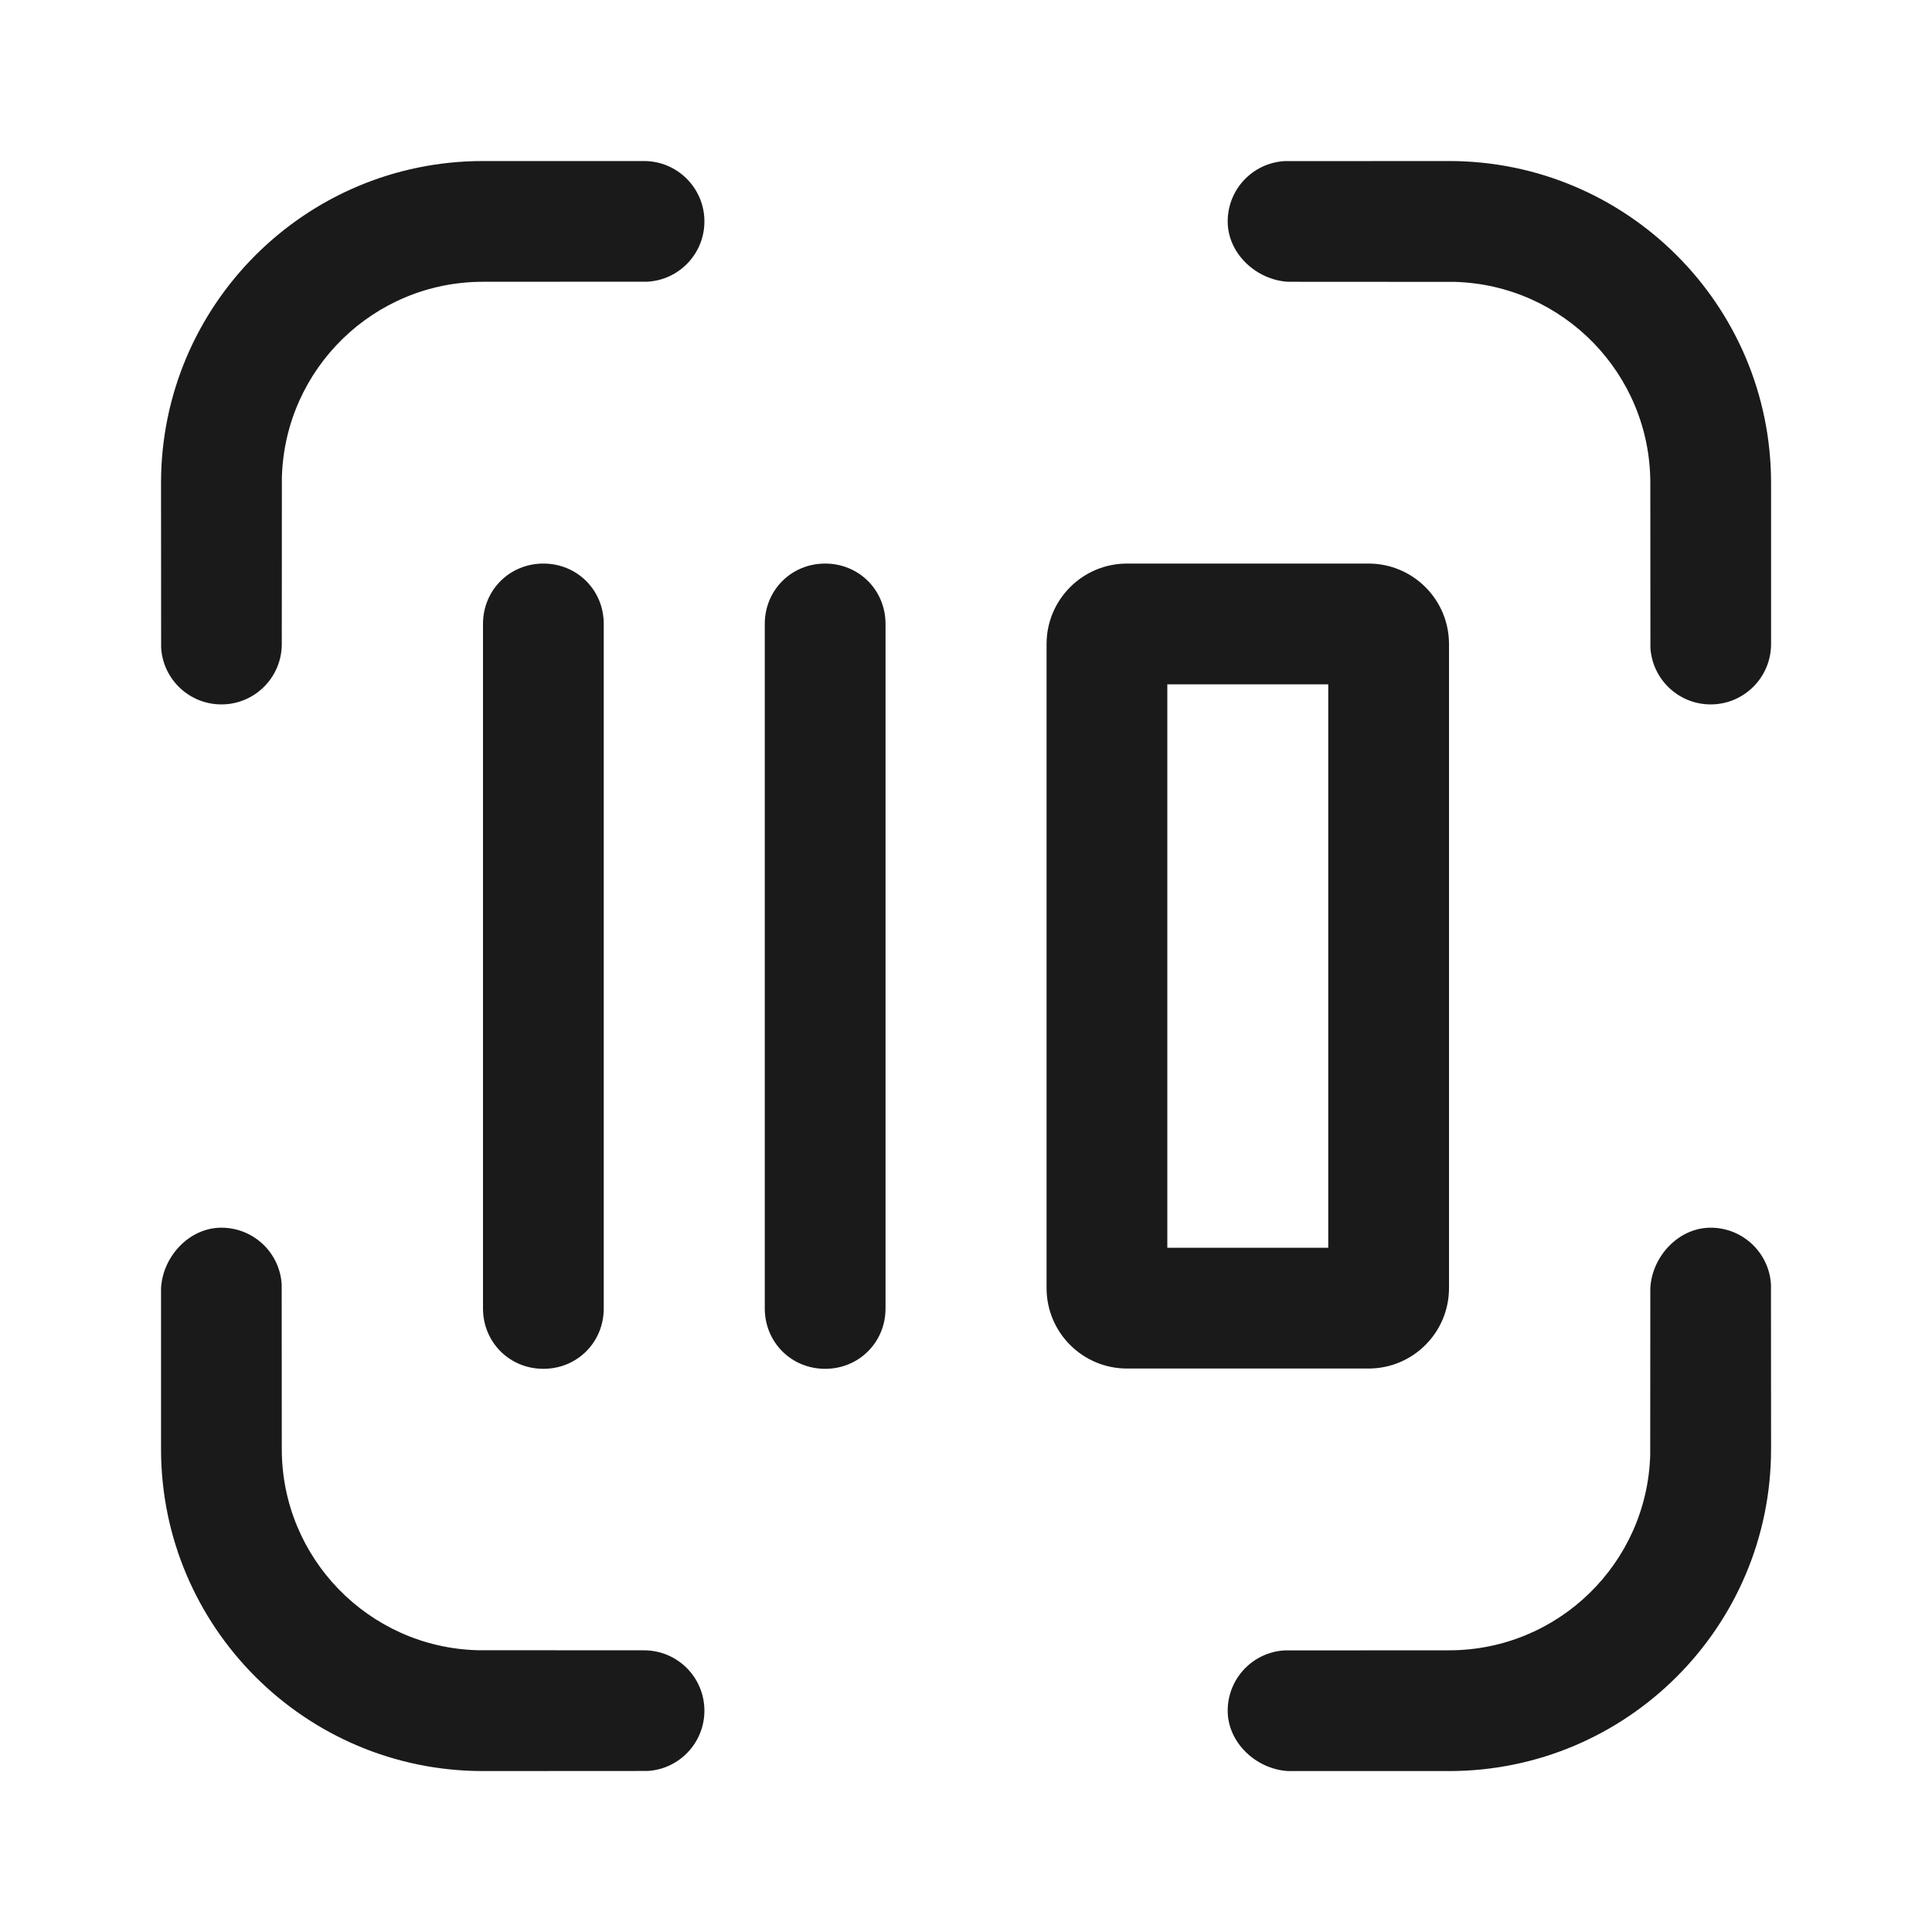 <svg viewBox="0 0 20 20" xmlns="http://www.w3.org/2000/svg" xmlns:xlink="http://www.w3.org/1999/xlink" width="20" height="20" fill="none">
	<rect id="居右" width="20" height="20" x="0" y="0" />
	<path id="合并" d="M7.292 2.292C7.292 1.947 7.012 1.667 6.667 1.667L5 1.667C3.16 1.667 1.667 3.159 1.667 5L1.668 6.704C1.687 7.032 1.959 7.292 2.292 7.292C2.637 7.292 2.917 7.012 2.917 6.667L2.918 4.942C2.949 3.818 3.869 2.917 5 2.917L6.704 2.916C7.032 2.897 7.292 2.625 7.292 2.292ZM18.334 5C18.334 3.159 16.841 1.667 15 1.667L13.297 1.668C12.969 1.687 12.709 1.959 12.709 2.292C12.709 2.625 13.005 2.898 13.334 2.917L15.059 2.918C16.182 2.949 17.084 3.869 17.084 5L17.085 6.704C17.104 7.032 17.376 7.292 17.709 7.292C18.054 7.292 18.334 7.012 18.334 6.667L18.334 5ZM5 6.459L5 13.545C5 13.895 5.275 14.17 5.625 14.17C5.975 14.17 6.25 13.895 6.25 13.545L6.25 6.459C6.25 6.109 5.975 5.834 5.625 5.834C5.275 5.834 5 6.109 5 6.459ZM7.917 13.545L7.917 6.459C7.917 6.109 8.192 5.834 8.542 5.834C8.892 5.834 9.167 6.109 9.167 6.459L9.167 13.545C9.167 13.895 8.892 14.17 8.542 14.17C8.192 14.17 7.917 13.895 7.917 13.545ZM10.834 6.667C10.834 6.207 11.207 5.834 11.667 5.834L14.167 5.834C14.627 5.834 15 6.207 15 6.667L15 13.334C15 13.794 14.627 14.167 14.167 14.167L11.667 14.167C11.207 14.167 10.834 13.794 10.834 13.334L10.834 6.667ZM12.084 7.084L13.75 7.084L13.75 12.917L12.084 12.917L12.084 7.084ZM2.916 13.297C2.897 12.969 2.625 12.709 2.292 12.709C1.959 12.709 1.686 13.006 1.667 13.334L1.667 15C1.667 16.841 3.16 18.334 5 18.334L6.704 18.333C7.032 18.314 7.292 18.041 7.292 17.709C7.292 17.363 7.012 17.084 6.667 17.084L4.942 17.083C3.819 17.052 2.917 16.131 2.917 15L2.916 13.297ZM18.333 13.297C18.314 12.969 18.041 12.709 17.709 12.709C17.376 12.709 17.102 13.006 17.084 13.334L17.083 15.059C17.052 16.182 16.131 17.084 15 17.084L13.297 17.085C12.969 17.104 12.709 17.376 12.709 17.709C12.709 18.041 13.005 18.315 13.334 18.334L15 18.334C16.841 18.334 18.334 16.841 18.334 15L18.333 13.297Z" fill="rgb(0,0,0)" style="mix-blend-mode:normal" fill-opacity="0.898" fill-rule="evenodd" />
</svg>
